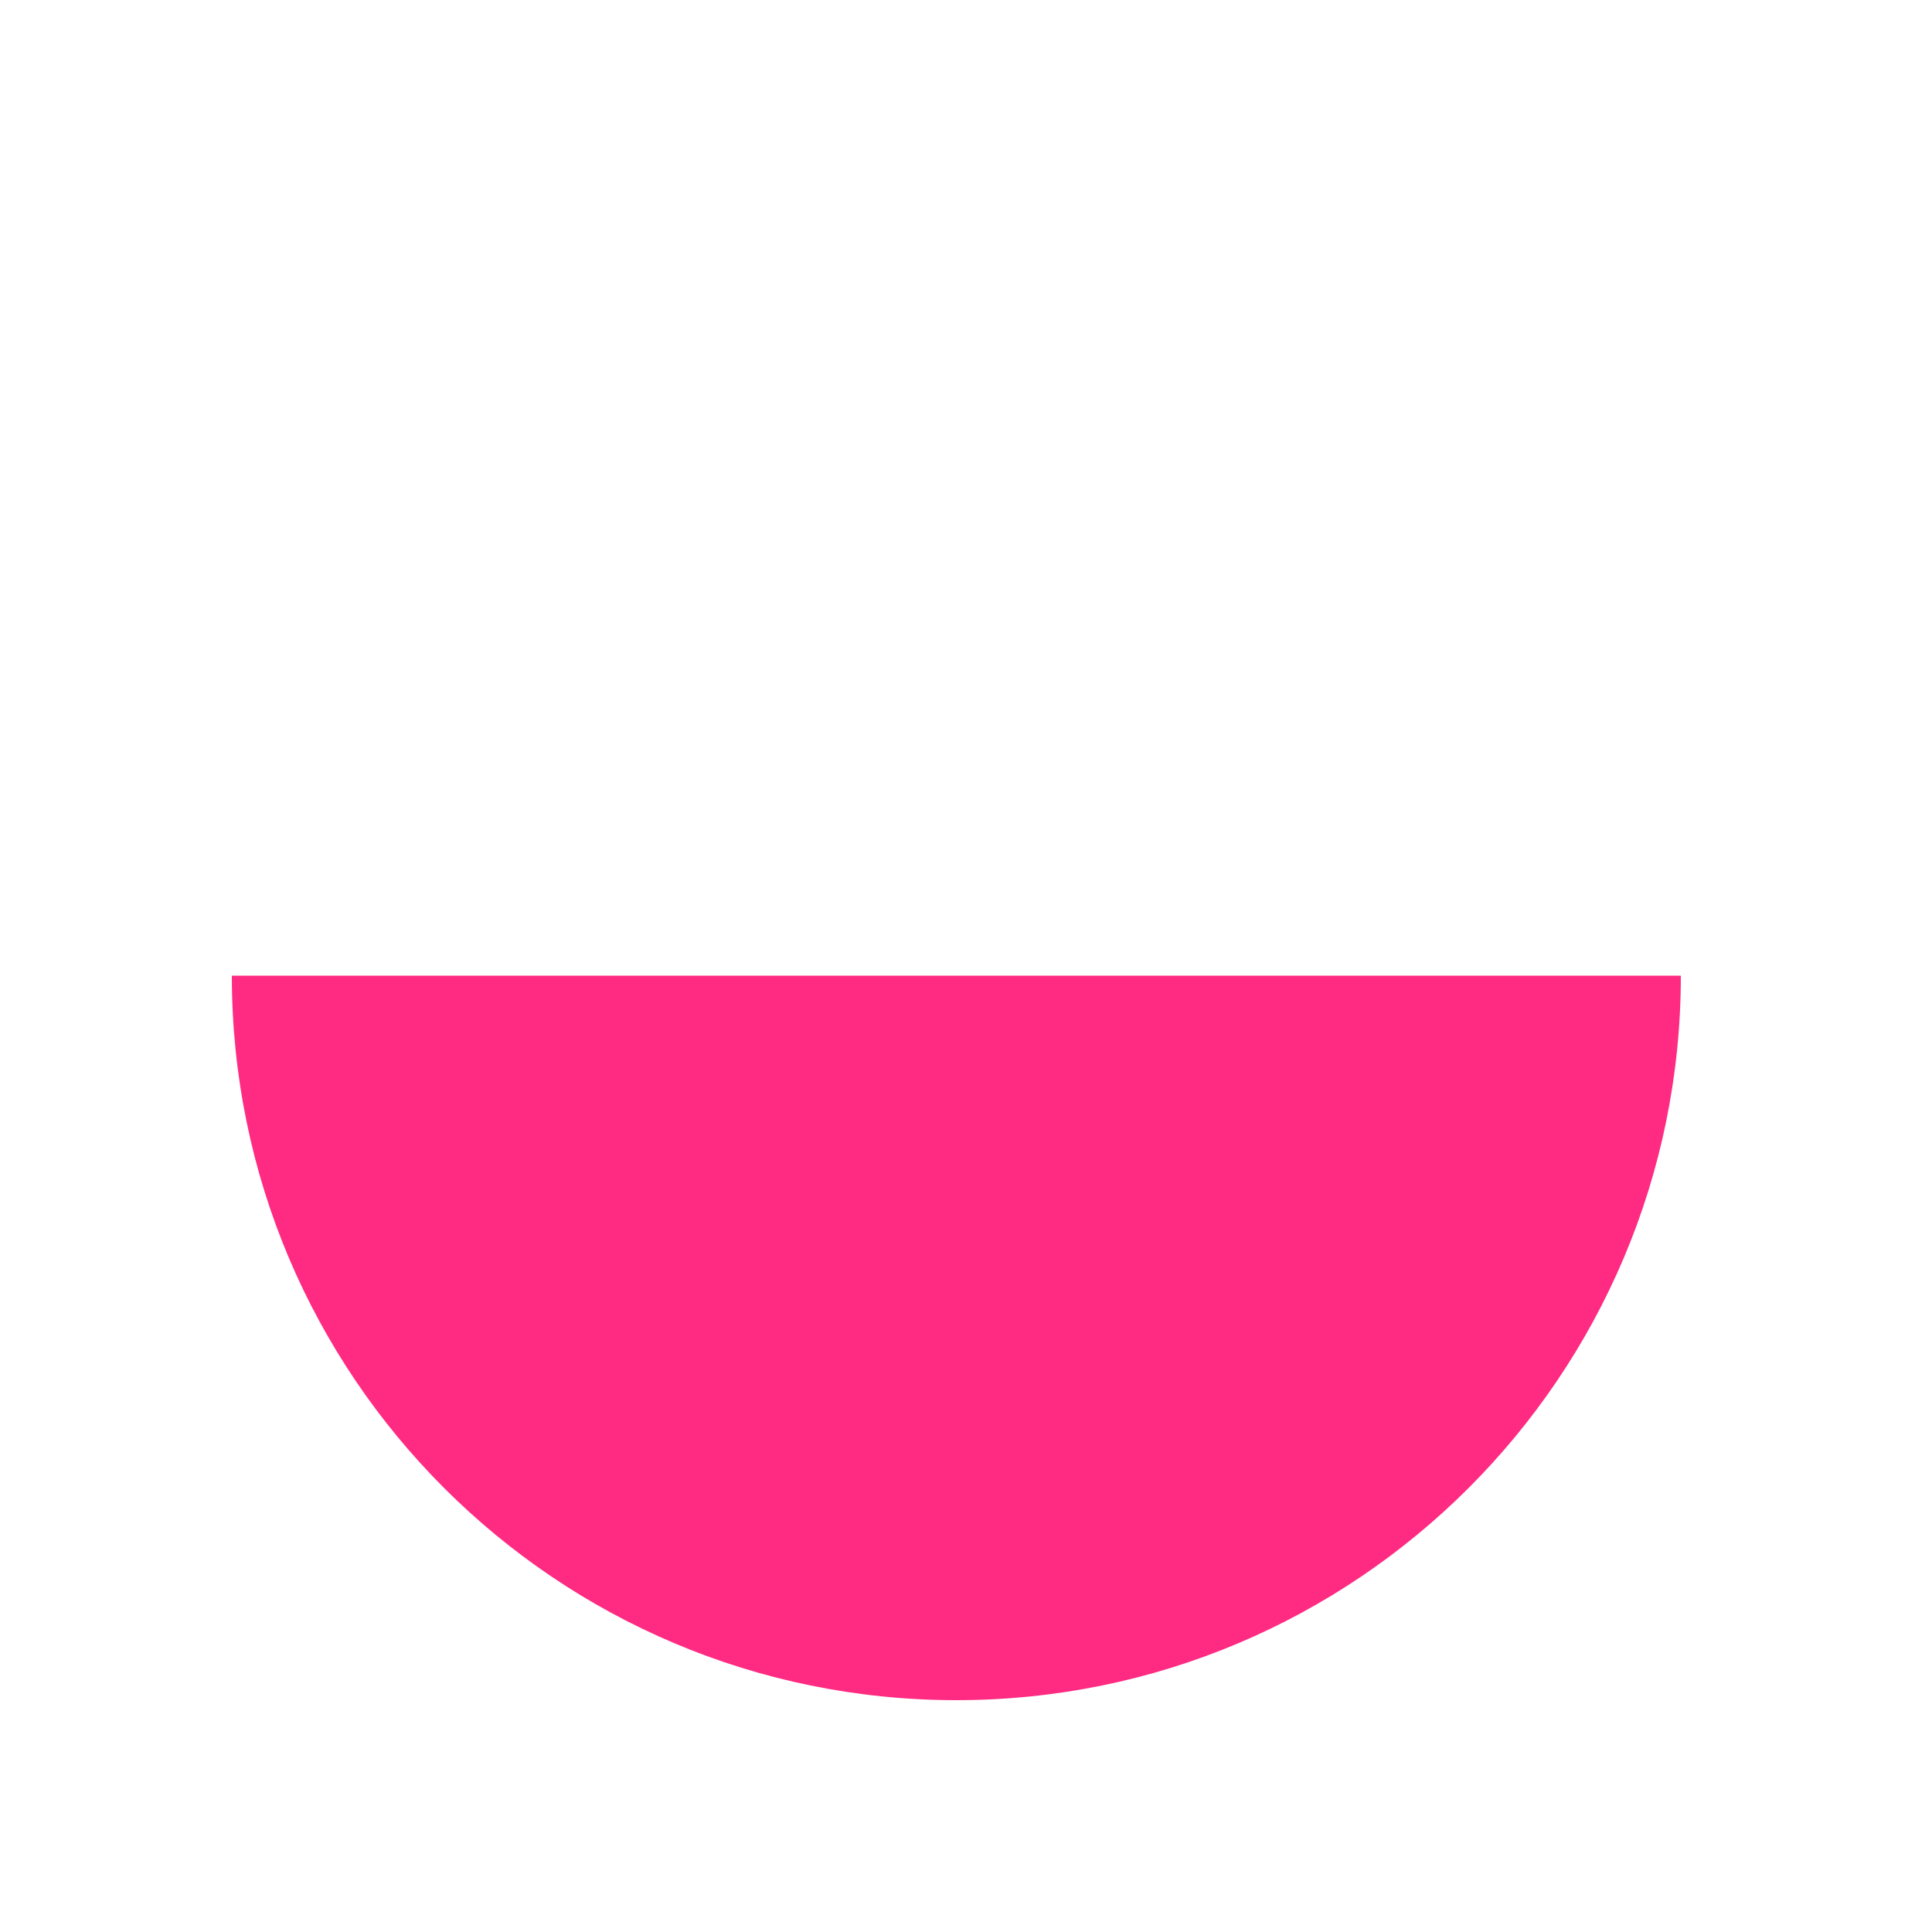 <svg width="100" height="100" viewBox="0 0 100 100" fill="none" xmlns="http://www.w3.org/2000/svg">
<path d="M87 50.5C87 71.211 70.211 88 49.5 88C28.789 88 12 71.211 12 50.5H87Z" fill="#FF2A81"/>
</svg>
